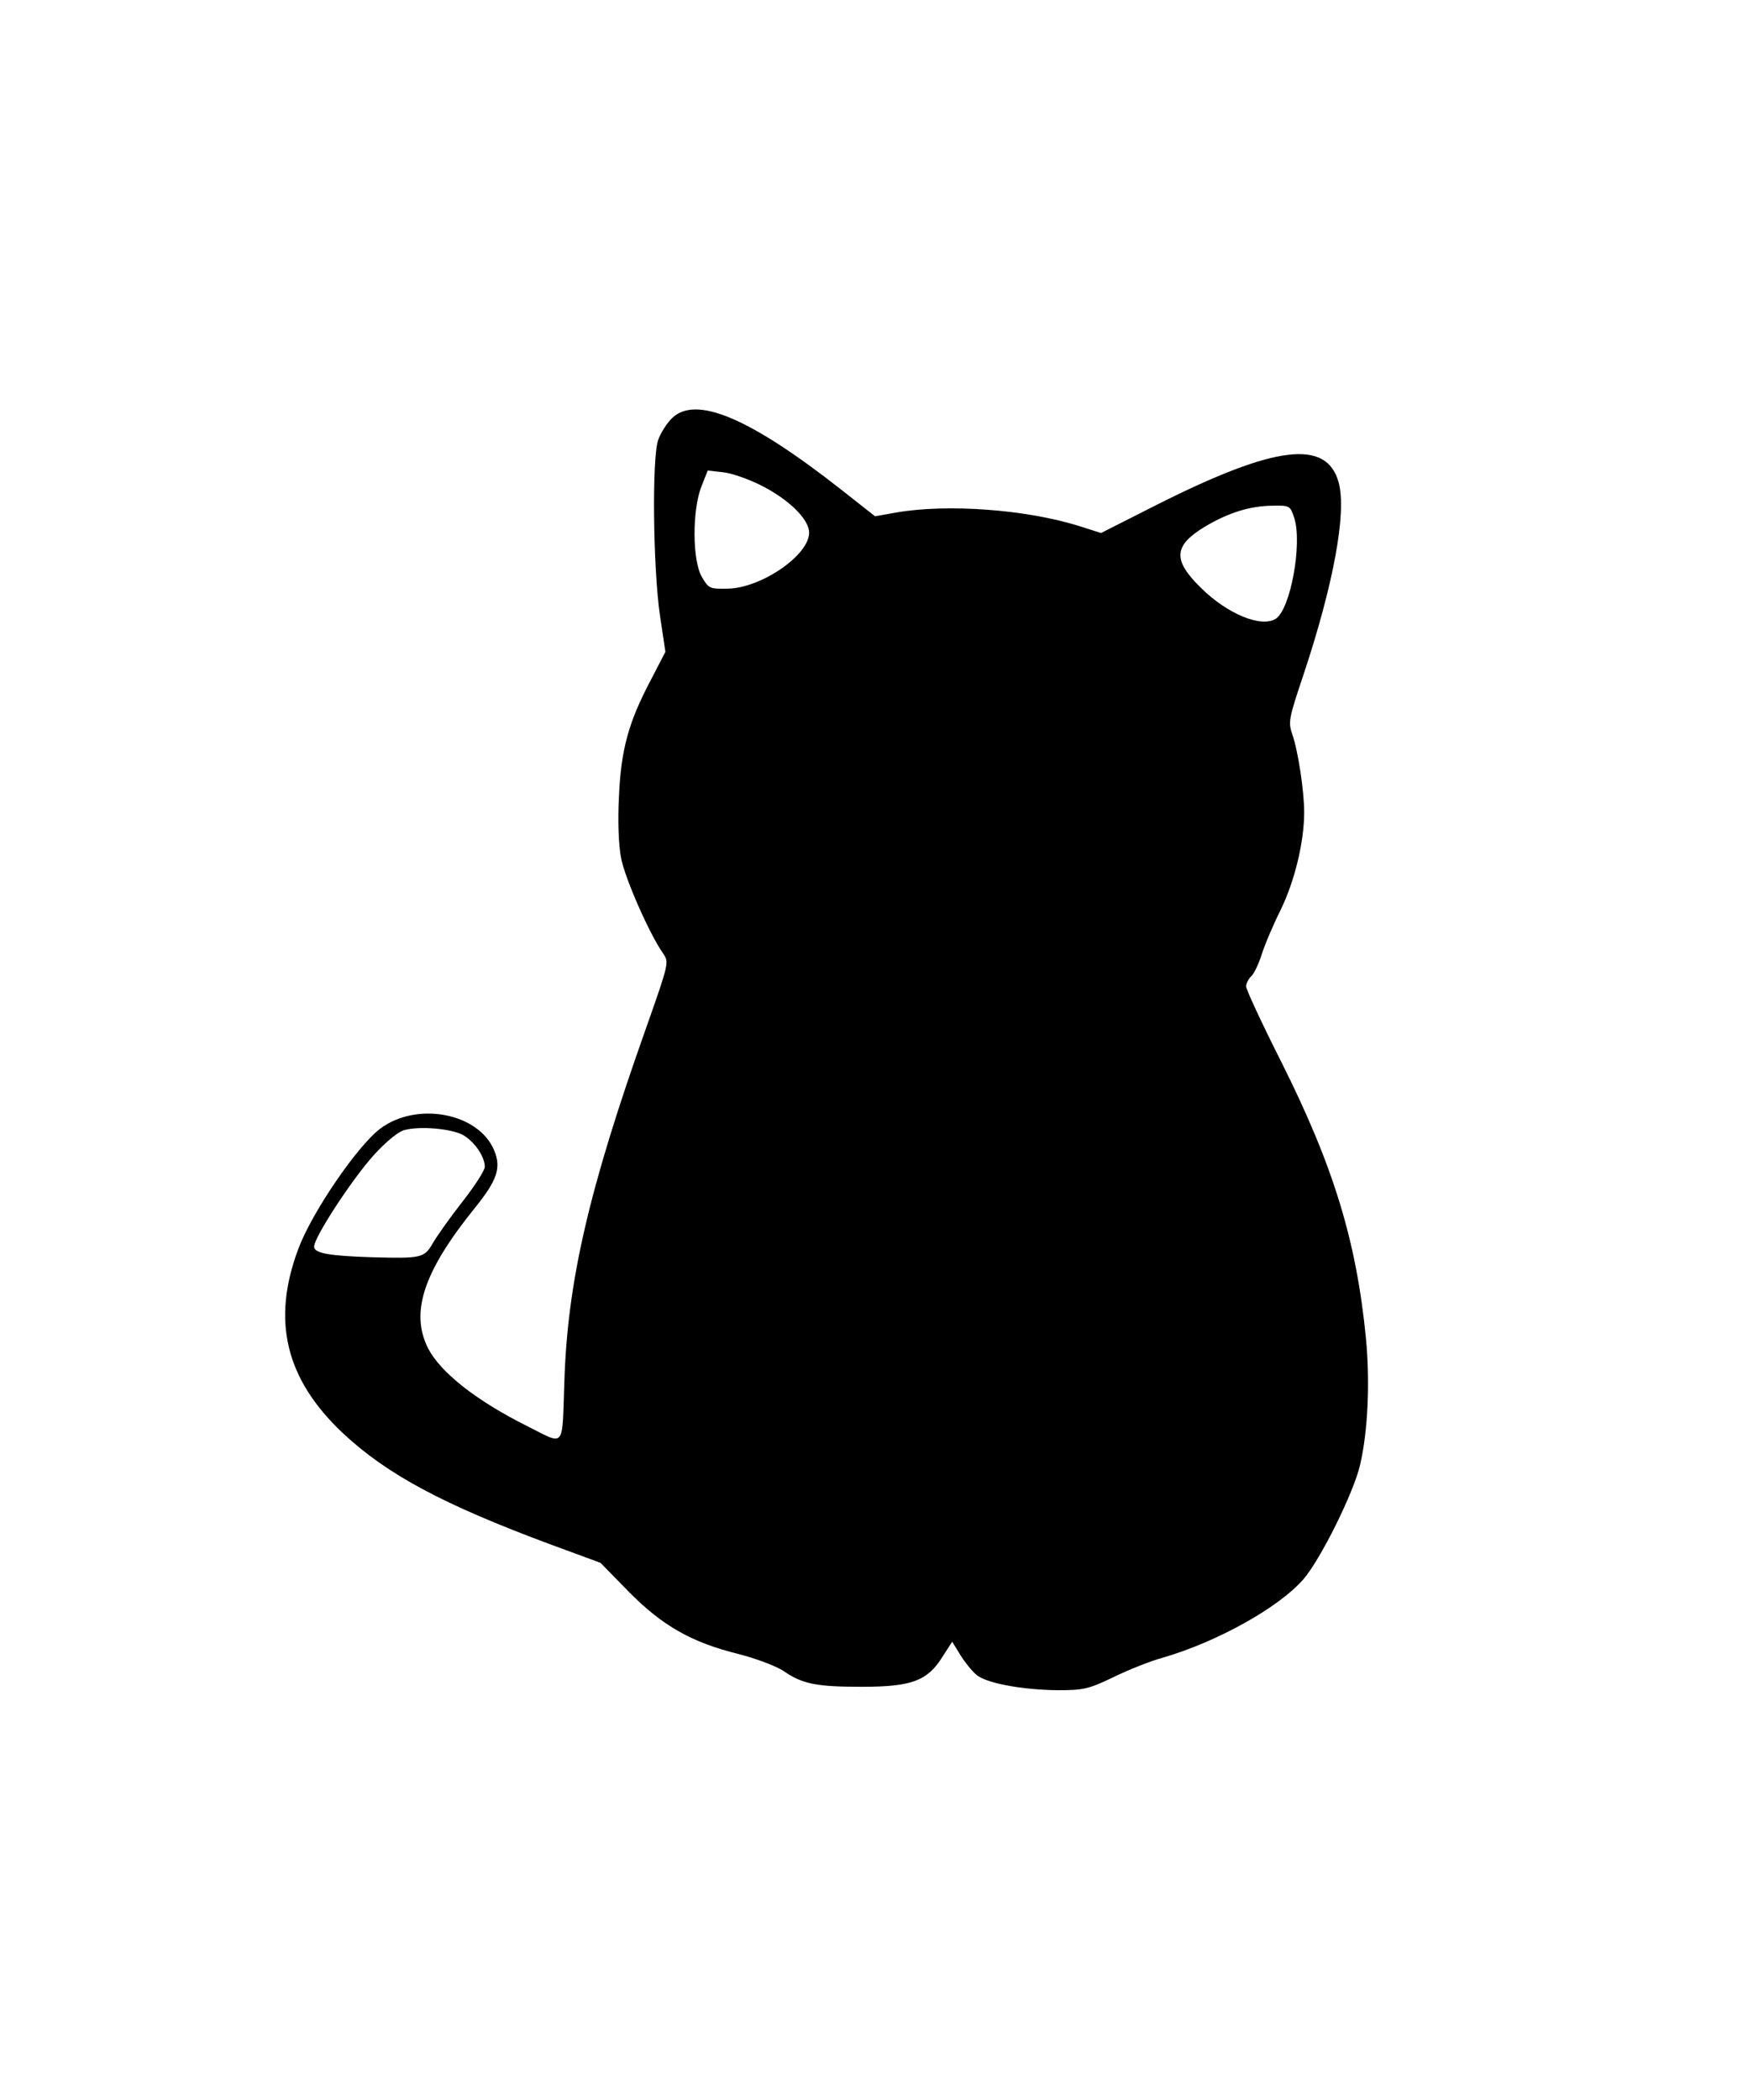 <?xml version="1.0" standalone="no"?>
<!DOCTYPE svg PUBLIC "-//W3C//DTD SVG 20010904//EN"
 "http://www.w3.org/TR/2001/REC-SVG-20010904/DTD/svg10.dtd">
<svg version="1.0" xmlns="http://www.w3.org/2000/svg"
 width="512pt" height="615pt" viewBox="0 0 512 615"
 preserveAspectRatio="xMidYMid meet">

<g transform="translate(0,615) scale(0.1,-0.1)"
fill="#000000" stroke="none">
<path d="M1967 4924 c-14 -14 -32 -42 -39 -62 -19 -53 -15 -377 5 -514 l16
-107 -43 -83 c-65 -123 -87 -203 -93 -340 -4 -72 -1 -142 6 -180 11 -59 82
-221 123 -280 18 -26 18 -27 -50 -220 -168 -473 -230 -743 -239 -1036 -7 -198
4 -185 -108 -129 -150 75 -254 157 -291 228 -53 105 -14 224 135 409 68 84 80
120 58 172 -46 109 -227 143 -334 62 -67 -51 -199 -244 -239 -351 -79 -210
-38 -381 129 -539 130 -122 294 -210 612 -328 l144 -53 83 -85 c99 -100 184
-148 321 -182 51 -13 109 -35 131 -49 56 -39 97 -47 230 -47 146 0 192 17 236
87 l29 45 24 -39 c13 -21 34 -47 46 -57 27 -25 134 -45 239 -46 76 0 90 3 165
39 45 22 109 47 142 56 159 46 339 146 412 229 50 57 149 256 167 337 23 99
29 242 17 369 -28 287 -96 507 -248 810 -57 113 -103 212 -103 221 0 9 7 22
14 29 8 6 22 35 31 63 9 29 34 88 56 132 41 84 69 199 69 286 0 63 -18 181
-35 229 -12 35 -10 46 32 171 89 267 128 478 104 566 -35 128 -186 109 -530
-64 l-166 -84 -66 21 c-154 48 -384 65 -534 39 l-62 -11 -99 78 c-270 212
-428 278 -497 208z m257 -193 c84 -41 146 -101 146 -141 0 -66 -140 -162 -238
-164 -53 -1 -56 0 -76 34 -28 47 -29 193 -2 264 l19 48 44 -5 c24 -2 72 -19
107 -36z m1567 -98 c24 -75 -11 -267 -54 -295 -42 -27 -141 13 -219 90 -84 82
-81 124 12 180 69 41 131 60 197 61 51 1 52 0 64 -36z m-2433 -1808 c33 -20
62 -63 62 -92 0 -11 -30 -57 -66 -103 -36 -46 -75 -101 -87 -122 -24 -42 -34
-44 -177 -40 -128 4 -170 12 -170 31 0 27 108 193 173 266 35 39 71 69 90 75
45 13 140 5 175 -15z"/>
</g>
</svg>
